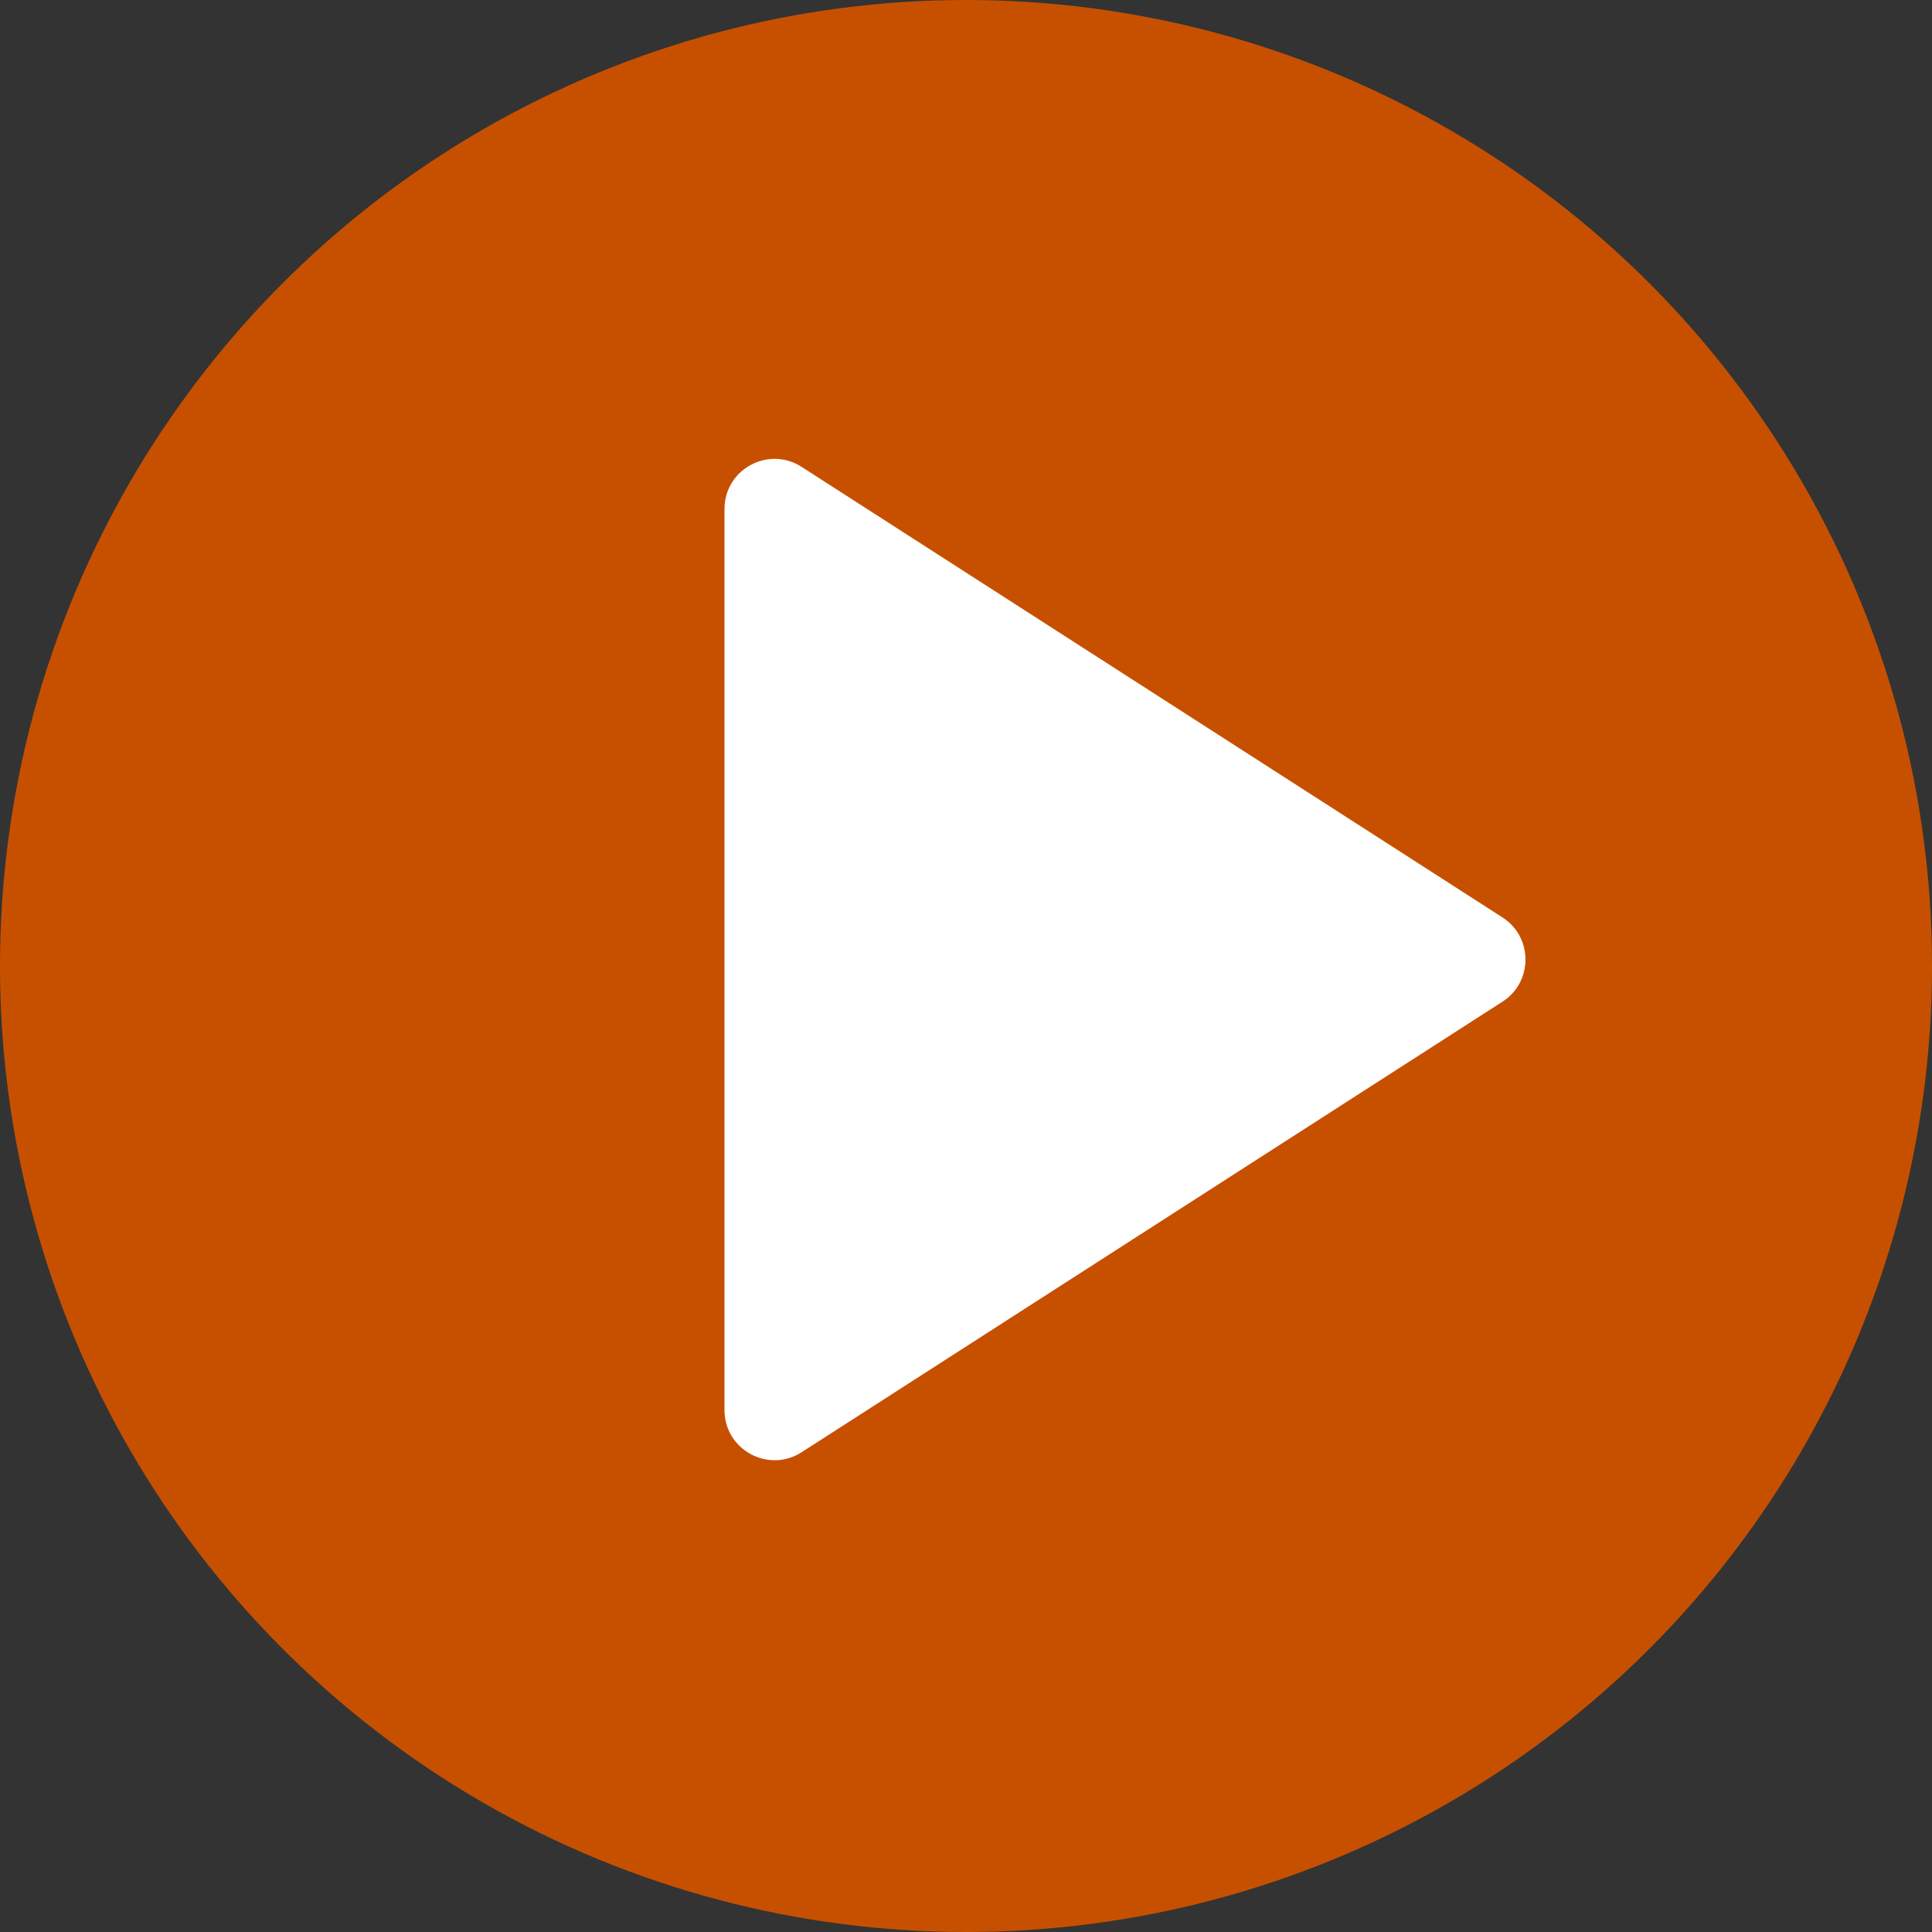 <svg width="80" height="80" viewBox="0 0 80 80" fill="none" xmlns="http://www.w3.org/2000/svg">
<rect x="0" y="0" width="80" height="80" fill="#333333" stroke="none"/>
<circle cx="40" cy="40" r="40" fill="#C75000"/>
<path fill-rule="evenodd" clip-rule="evenodd" d="M30 21.076V58.389C30 60.029 31.814 61.02 33.194 60.133L62.215 41.477C63.484 40.66 63.484 38.805 62.215 37.989L33.194 19.333C31.814 18.446 30 19.436 30 21.076ZM57.261 39.733L34.146 54.592V24.873L57.261 39.733Z" fill="white"/>
<path d="M60 40L33.5 56.5V22.5L60 40Z" fill="white"/>
</svg>
